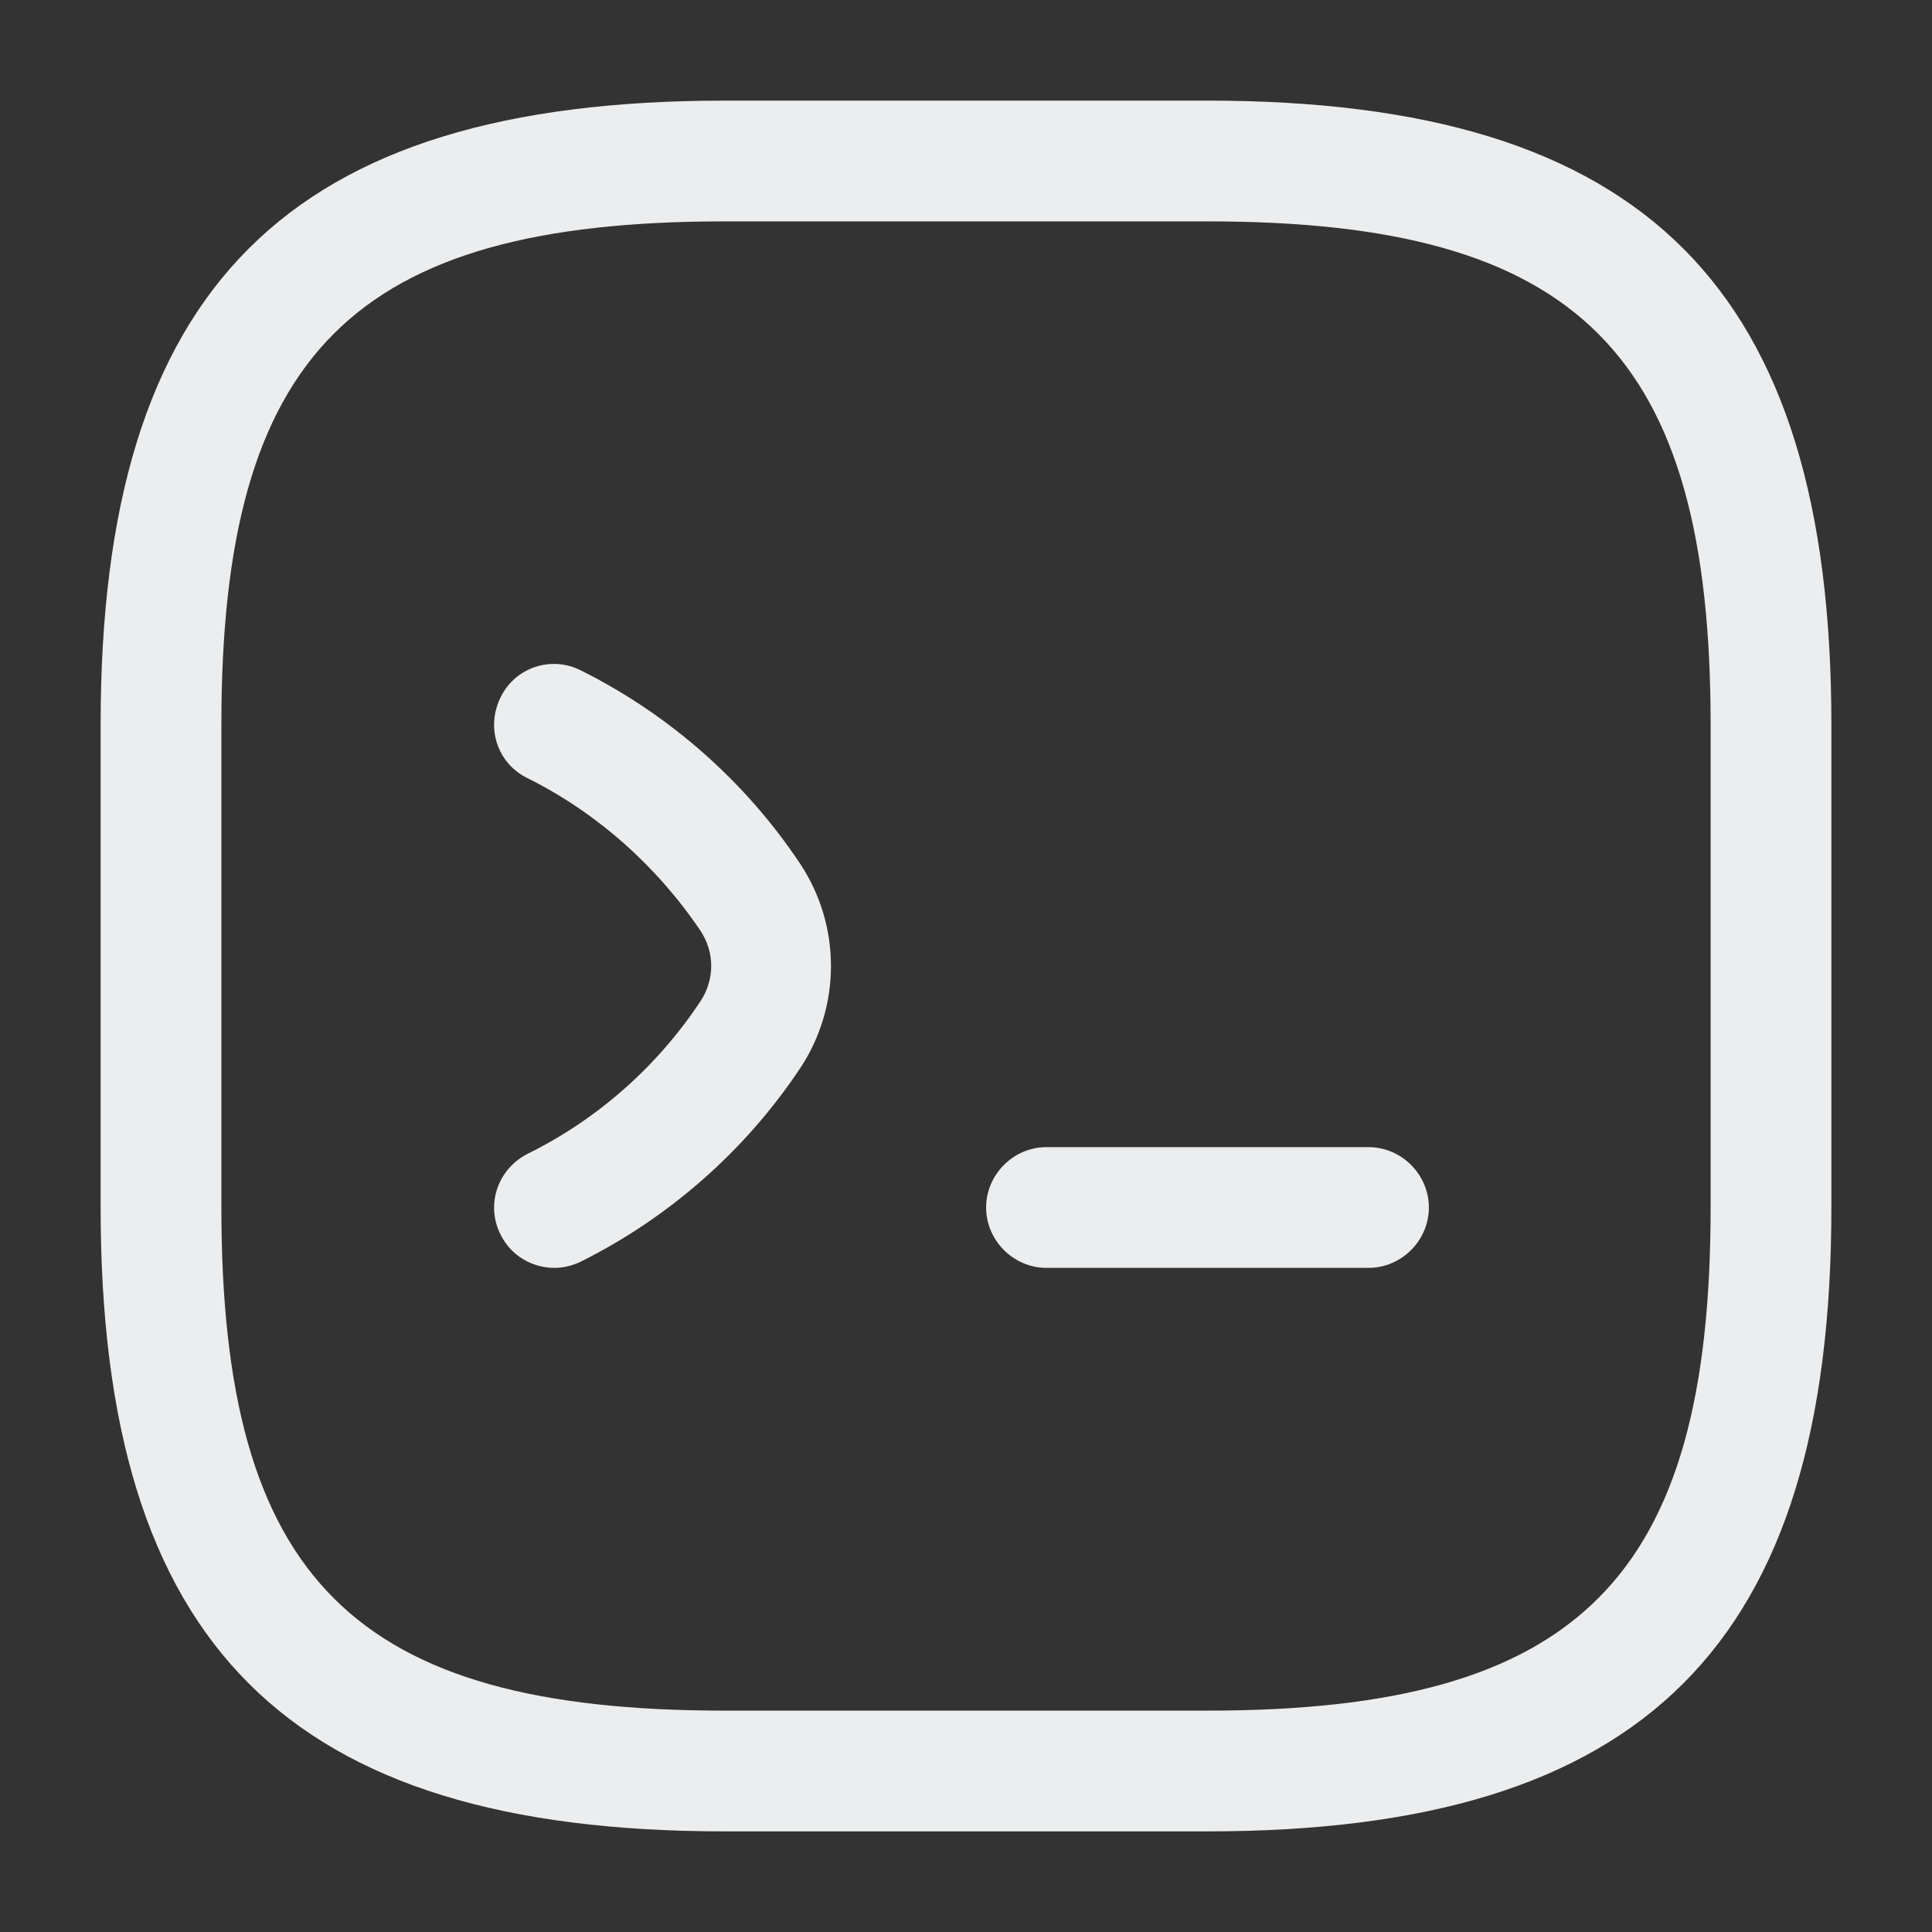 <svg width="24" height="24" viewBox="0 0 24 24" fill="none" xmlns="http://www.w3.org/2000/svg">
<rect x="0" y="0" width="24" height="24" fill="#333333" stroke="none"/>
<path d="M6.89 15.75C6.61 15.75 6.35 15.6 6.22 15.34C6.03 14.97 6.18 14.52 6.56 14.33C7.43 13.9 8.17 13.24 8.7 12.44C8.88 12.17 8.88 11.83 8.7 11.56C8.16 10.76 7.42 10.1 6.56 9.67C6.18 9.49 6.03 9.04 6.22 8.66C6.4 8.29 6.85 8.14 7.22 8.33C8.32 8.88 9.26 9.71 9.94 10.73C10.45 11.5 10.45 12.5 9.94 13.27C9.26 14.29 8.32 15.12 7.22 15.67C7.12 15.72 7 15.75 6.89 15.75Z" fill="#ECEDEE"/>
<path d="M17 15.75H13C12.59 15.75 12.25 15.41 12.25 15C12.25 14.59 12.59 14.25 13 14.25H17C17.41 14.25 17.75 14.59 17.75 15C17.75 15.41 17.41 15.75 17 15.75Z" fill="#ECEDEE"/>
<path d="M15 22.75H9C3.57 22.75 1.25 20.43 1.25 15V9C1.25 3.57 3.57 1.25 9 1.25H15C20.43 1.25 22.75 3.57 22.75 9V15C22.75 20.43 20.43 22.75 15 22.75ZM9 2.75C4.39 2.75 2.75 4.39 2.75 9V15C2.75 19.61 4.39 21.25 9 21.25H15C19.61 21.25 21.25 19.61 21.25 15V9C21.25 4.39 19.61 2.75 15 2.75H9Z" fill="#ECEDEE"/>
</svg>
